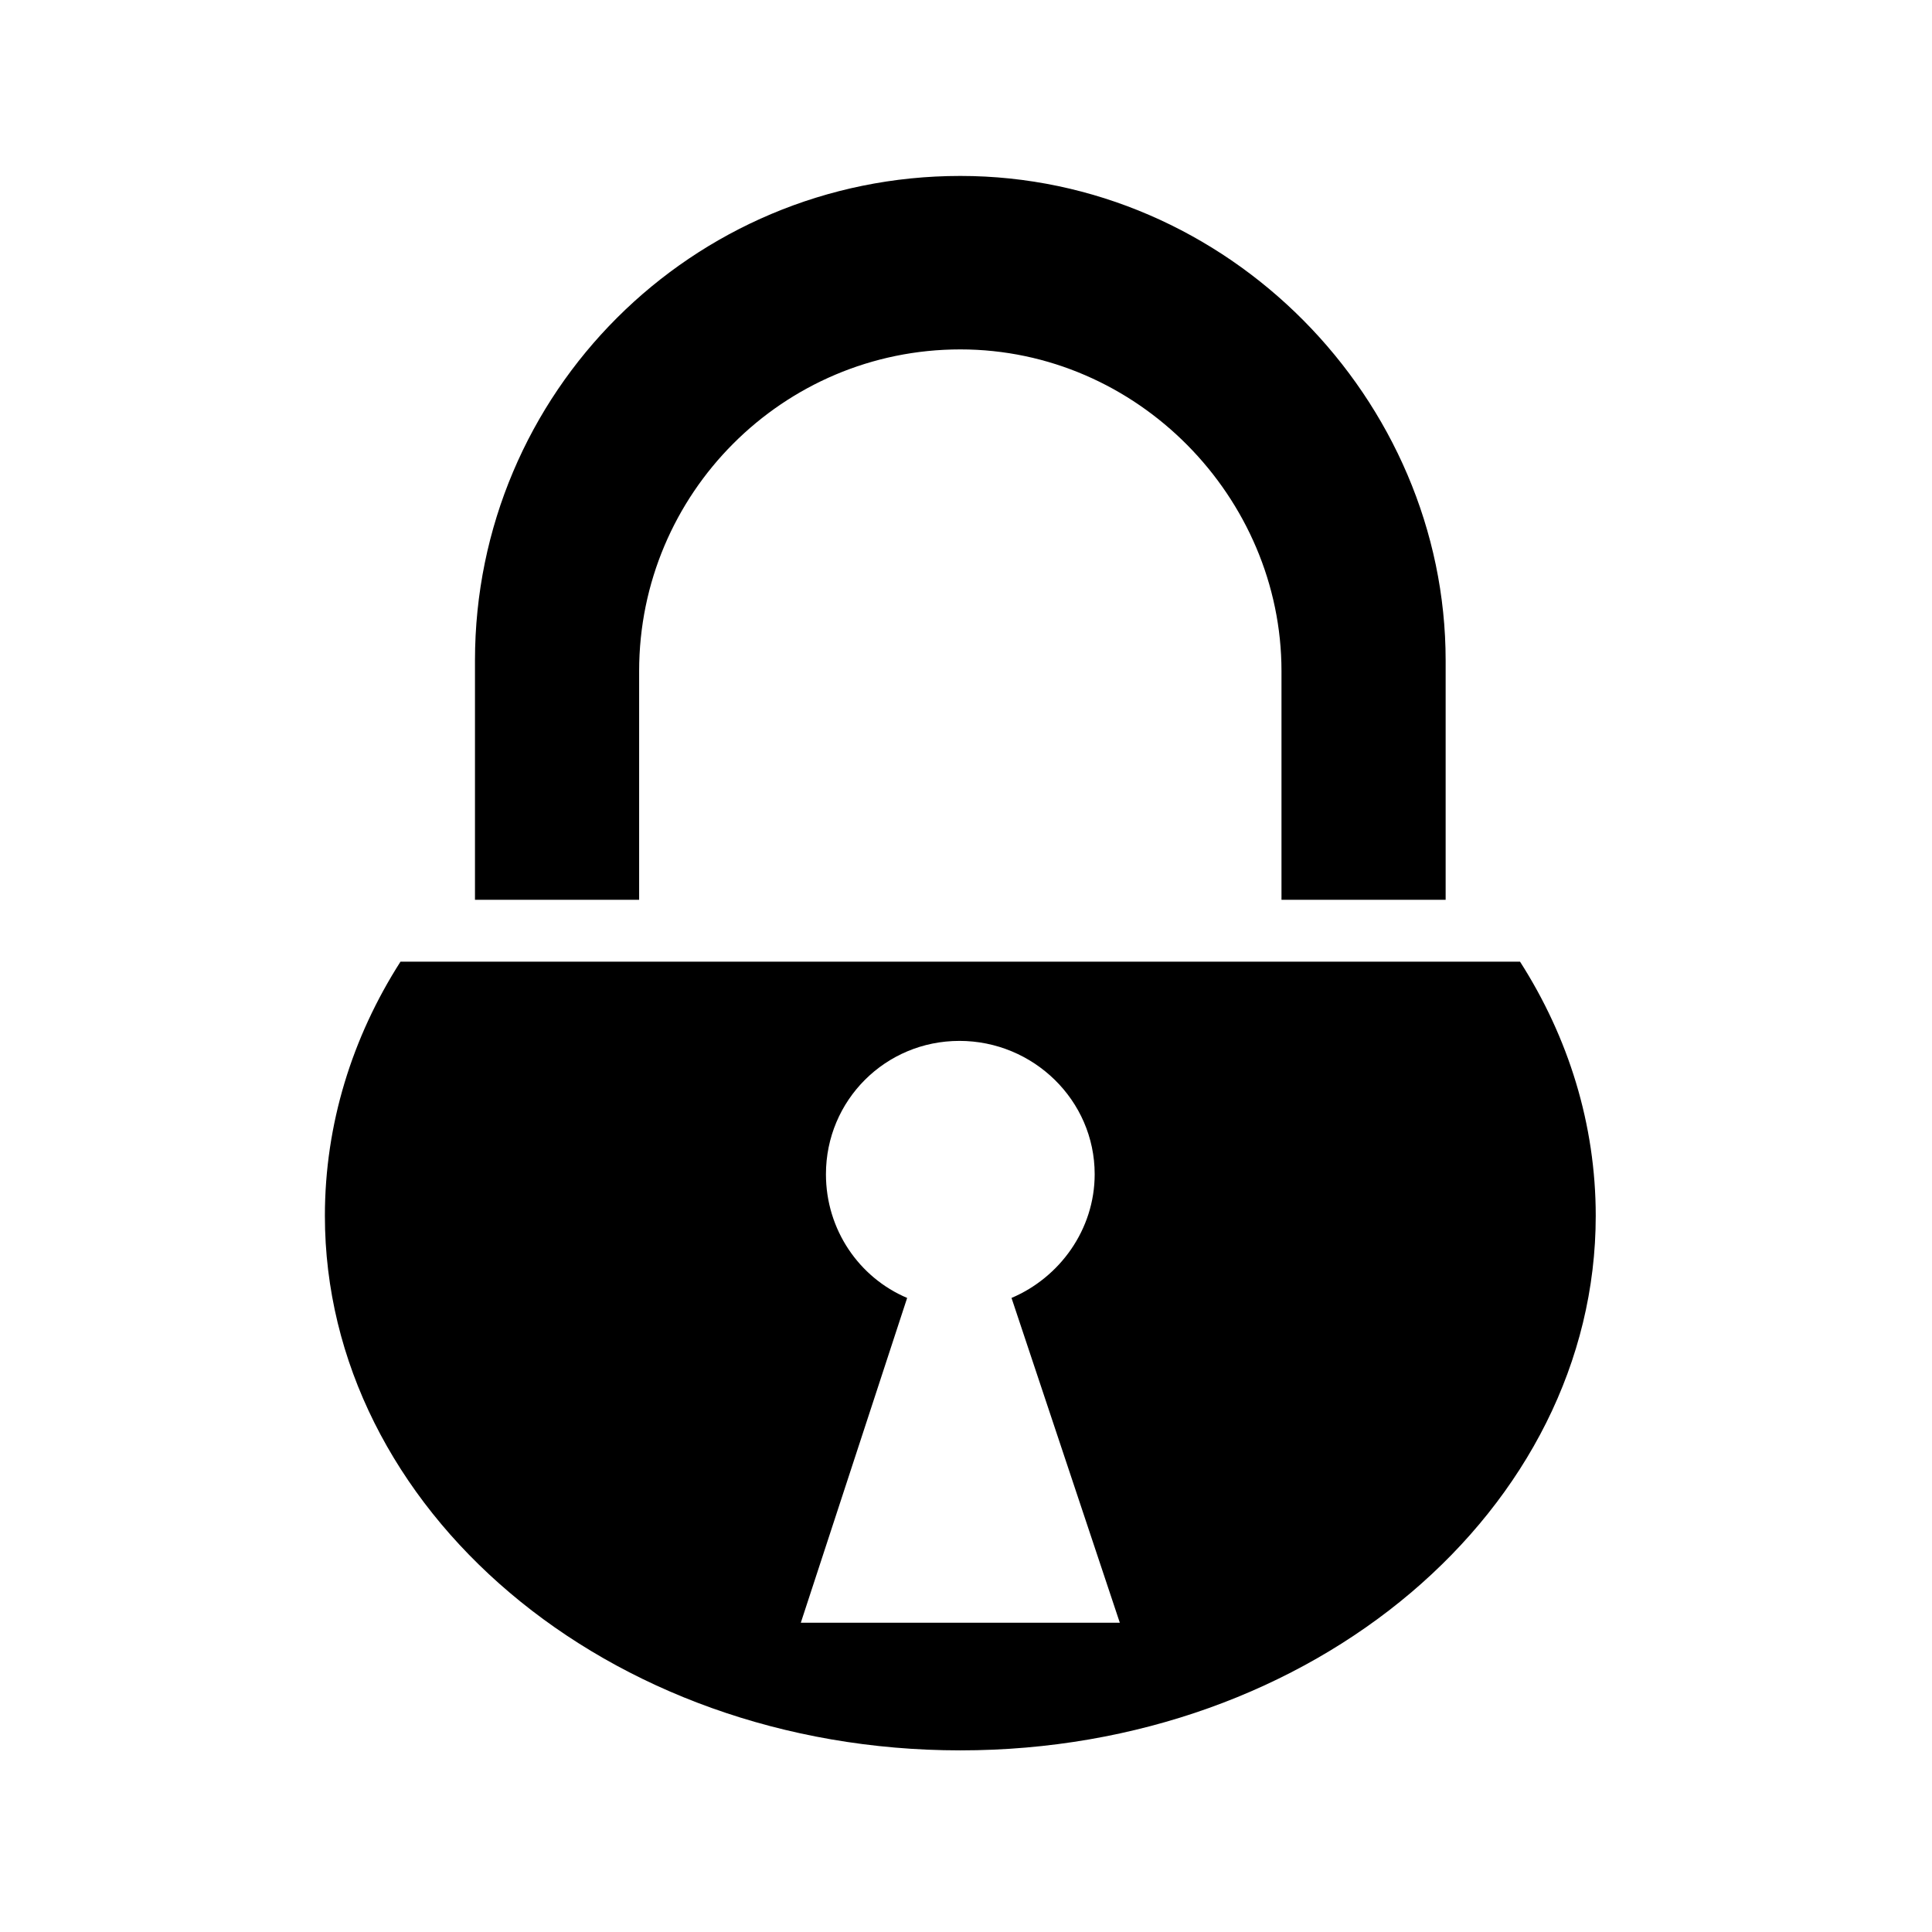 <svg xmlns="http://www.w3.org/2000/svg" width="100%" height="100%" viewBox="0 0 583.68 583.68"><path d="M290.12 53.153c-81.048 0-146.624 65.484-146.624 146.406V271.84h49.594v-69.094c0-53.658 43.47-97.187 97.03-97.187 53.563 0 97.032 44.744 97.032 97.186V271.84h49.594v-72.28c0-78.856-65.717-146.407-146.625-146.407zM120.997 290.528c-14.61 22.827-22.844 49.148-22.844 76.78 0 88.358 84.97 161.5 191.97 161.5 106.998 0 191.968-73.142 191.968-161.5 0-27.635-8.26-53.95-22.875-76.78H120.995zM289.84 314.465c22.34 0 40.875 17.94 40.875 40.28 0 16.756-10.6 31.23-25.125 37.376l32.72 98.126h-96.376l32.125-98.125c-14.526-6.145-24.532-20.62-24.532-37.374 0-22.338 17.972-40.28 40.312-40.28z" /></svg>
